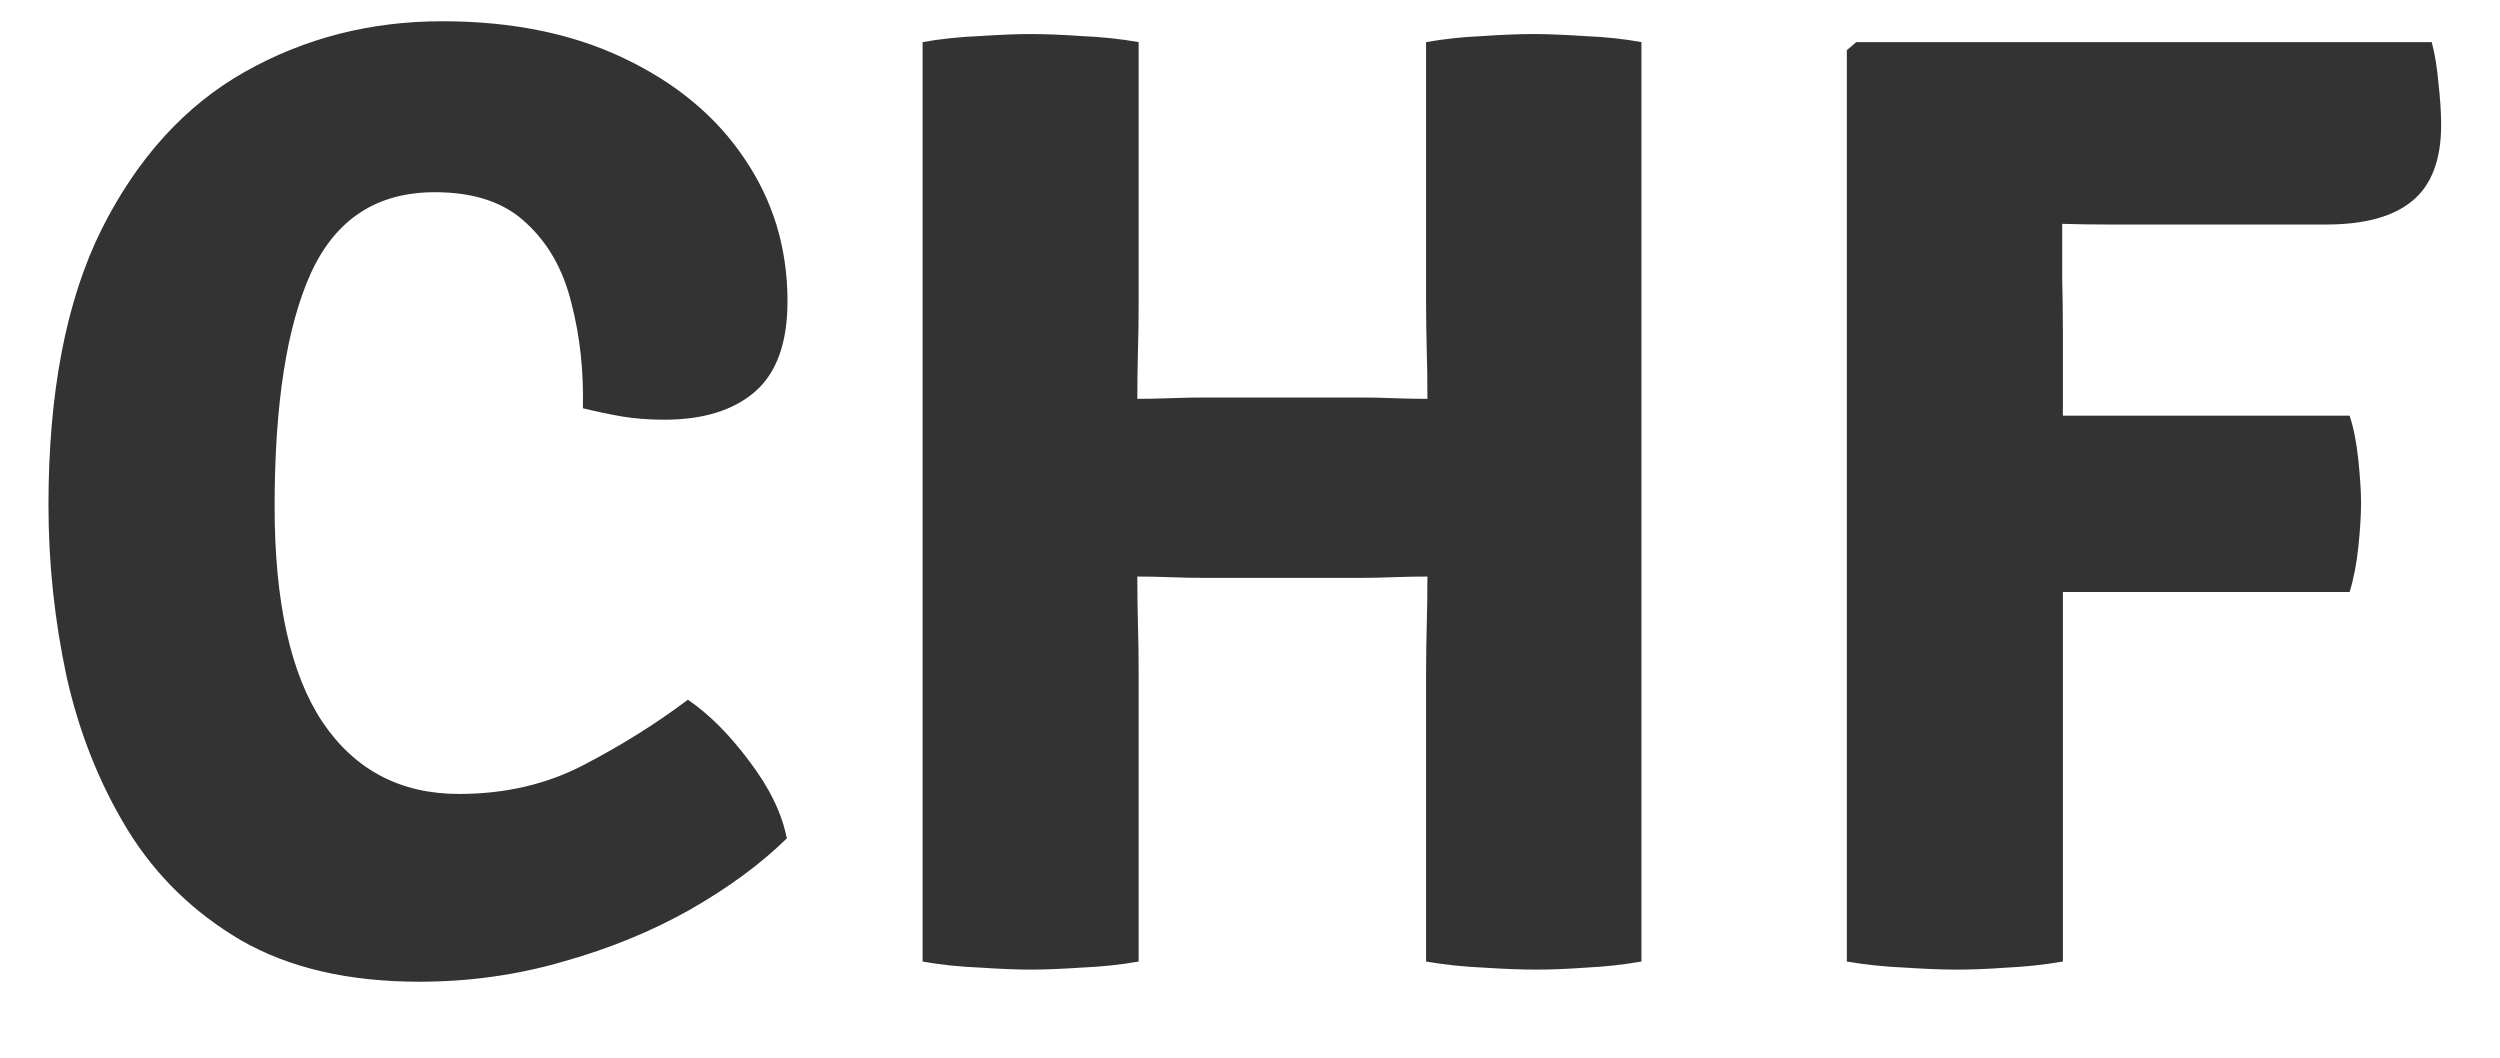 <svg width="26" height="11" viewBox="0 0 26 11" fill="none" xmlns="http://www.w3.org/2000/svg">
<path d="M6.062 4.246C6.071 3.859 6.032 3.495 5.943 3.154C5.859 2.809 5.703 2.531 5.474 2.321C5.25 2.106 4.933 1.999 4.522 1.999C3.92 1.999 3.491 2.279 3.234 2.839C2.982 3.394 2.856 4.204 2.856 5.268C2.856 6.262 3.022 7.009 3.353 7.508C3.689 8.007 4.163 8.257 4.774 8.257C5.259 8.257 5.696 8.154 6.083 7.949C6.475 7.744 6.832 7.52 7.154 7.277C7.373 7.426 7.586 7.639 7.791 7.914C8.001 8.189 8.132 8.458 8.183 8.719C7.912 8.985 7.576 9.232 7.175 9.461C6.778 9.685 6.34 9.865 5.859 10C5.378 10.14 4.879 10.21 4.361 10.21C3.628 10.21 3.012 10.068 2.513 9.783C2.018 9.494 1.624 9.111 1.33 8.635C1.036 8.154 0.824 7.622 0.693 7.039C0.567 6.451 0.504 5.856 0.504 5.254C0.504 4.083 0.688 3.126 1.057 2.384C1.43 1.642 1.927 1.096 2.548 0.746C3.169 0.396 3.852 0.221 4.599 0.221C5.322 0.221 5.952 0.349 6.489 0.606C7.03 0.863 7.448 1.21 7.742 1.649C8.041 2.088 8.19 2.582 8.19 3.133C8.19 3.567 8.076 3.882 7.847 4.078C7.623 4.269 7.31 4.365 6.909 4.365C6.746 4.365 6.596 4.353 6.461 4.33C6.33 4.307 6.197 4.279 6.062 4.246ZM11.842 10C11.656 10.033 11.457 10.054 11.247 10.063C11.042 10.077 10.865 10.084 10.715 10.084C10.58 10.084 10.405 10.077 10.19 10.063C9.976 10.054 9.777 10.033 9.595 10V0.438C9.777 0.405 9.976 0.384 10.19 0.375C10.405 0.361 10.58 0.354 10.715 0.354C10.865 0.354 11.042 0.361 11.247 0.375C11.457 0.384 11.656 0.405 11.842 0.438V3.112C11.842 3.308 11.84 3.483 11.835 3.637C11.831 3.786 11.828 3.957 11.828 4.148C11.926 4.148 12.041 4.146 12.171 4.141C12.307 4.136 12.426 4.134 12.528 4.134H14.145C14.243 4.134 14.358 4.136 14.488 4.141C14.624 4.146 14.743 4.148 14.845 4.148C14.845 3.957 14.843 3.786 14.838 3.637C14.834 3.483 14.831 3.308 14.831 3.112V0.438C15.018 0.405 15.214 0.384 15.419 0.375C15.625 0.361 15.802 0.354 15.951 0.354C16.087 0.354 16.262 0.361 16.476 0.375C16.696 0.384 16.894 0.405 17.071 0.438V10C16.88 10.033 16.689 10.054 16.497 10.063C16.306 10.077 16.133 10.084 15.979 10.084C15.821 10.084 15.636 10.077 15.426 10.063C15.221 10.054 15.023 10.033 14.831 10V7.032C14.831 6.836 14.834 6.661 14.838 6.507C14.843 6.353 14.845 6.183 14.845 5.996C14.743 5.996 14.624 5.998 14.488 6.003C14.358 6.008 14.243 6.01 14.145 6.01H12.528C12.426 6.01 12.307 6.008 12.171 6.003C12.041 5.998 11.926 5.996 11.828 5.996C11.828 6.183 11.831 6.353 11.835 6.507C11.84 6.661 11.842 6.836 11.842 7.032V10ZM21.454 10C21.262 10.033 21.069 10.054 20.873 10.063C20.681 10.077 20.509 10.084 20.355 10.084C20.201 10.084 20.019 10.077 19.809 10.063C19.599 10.054 19.398 10.033 19.207 10V0.522L19.305 0.438H25.29C25.322 0.559 25.346 0.702 25.36 0.865C25.378 1.024 25.388 1.168 25.388 1.299C25.388 1.663 25.287 1.927 25.087 2.09C24.891 2.253 24.592 2.335 24.191 2.335H22.441C22.263 2.335 22.093 2.335 21.93 2.335C21.766 2.335 21.605 2.333 21.447 2.328C21.447 2.519 21.447 2.708 21.447 2.895C21.451 3.077 21.454 3.257 21.454 3.434V4.323C21.547 4.323 21.636 4.323 21.72 4.323H24.436C24.478 4.449 24.508 4.603 24.527 4.785C24.545 4.962 24.555 5.112 24.555 5.233C24.555 5.359 24.545 5.511 24.527 5.688C24.508 5.865 24.478 6.022 24.436 6.157H21.72C21.636 6.157 21.547 6.157 21.454 6.157V10Z" fill="#333333"/>
</svg>
